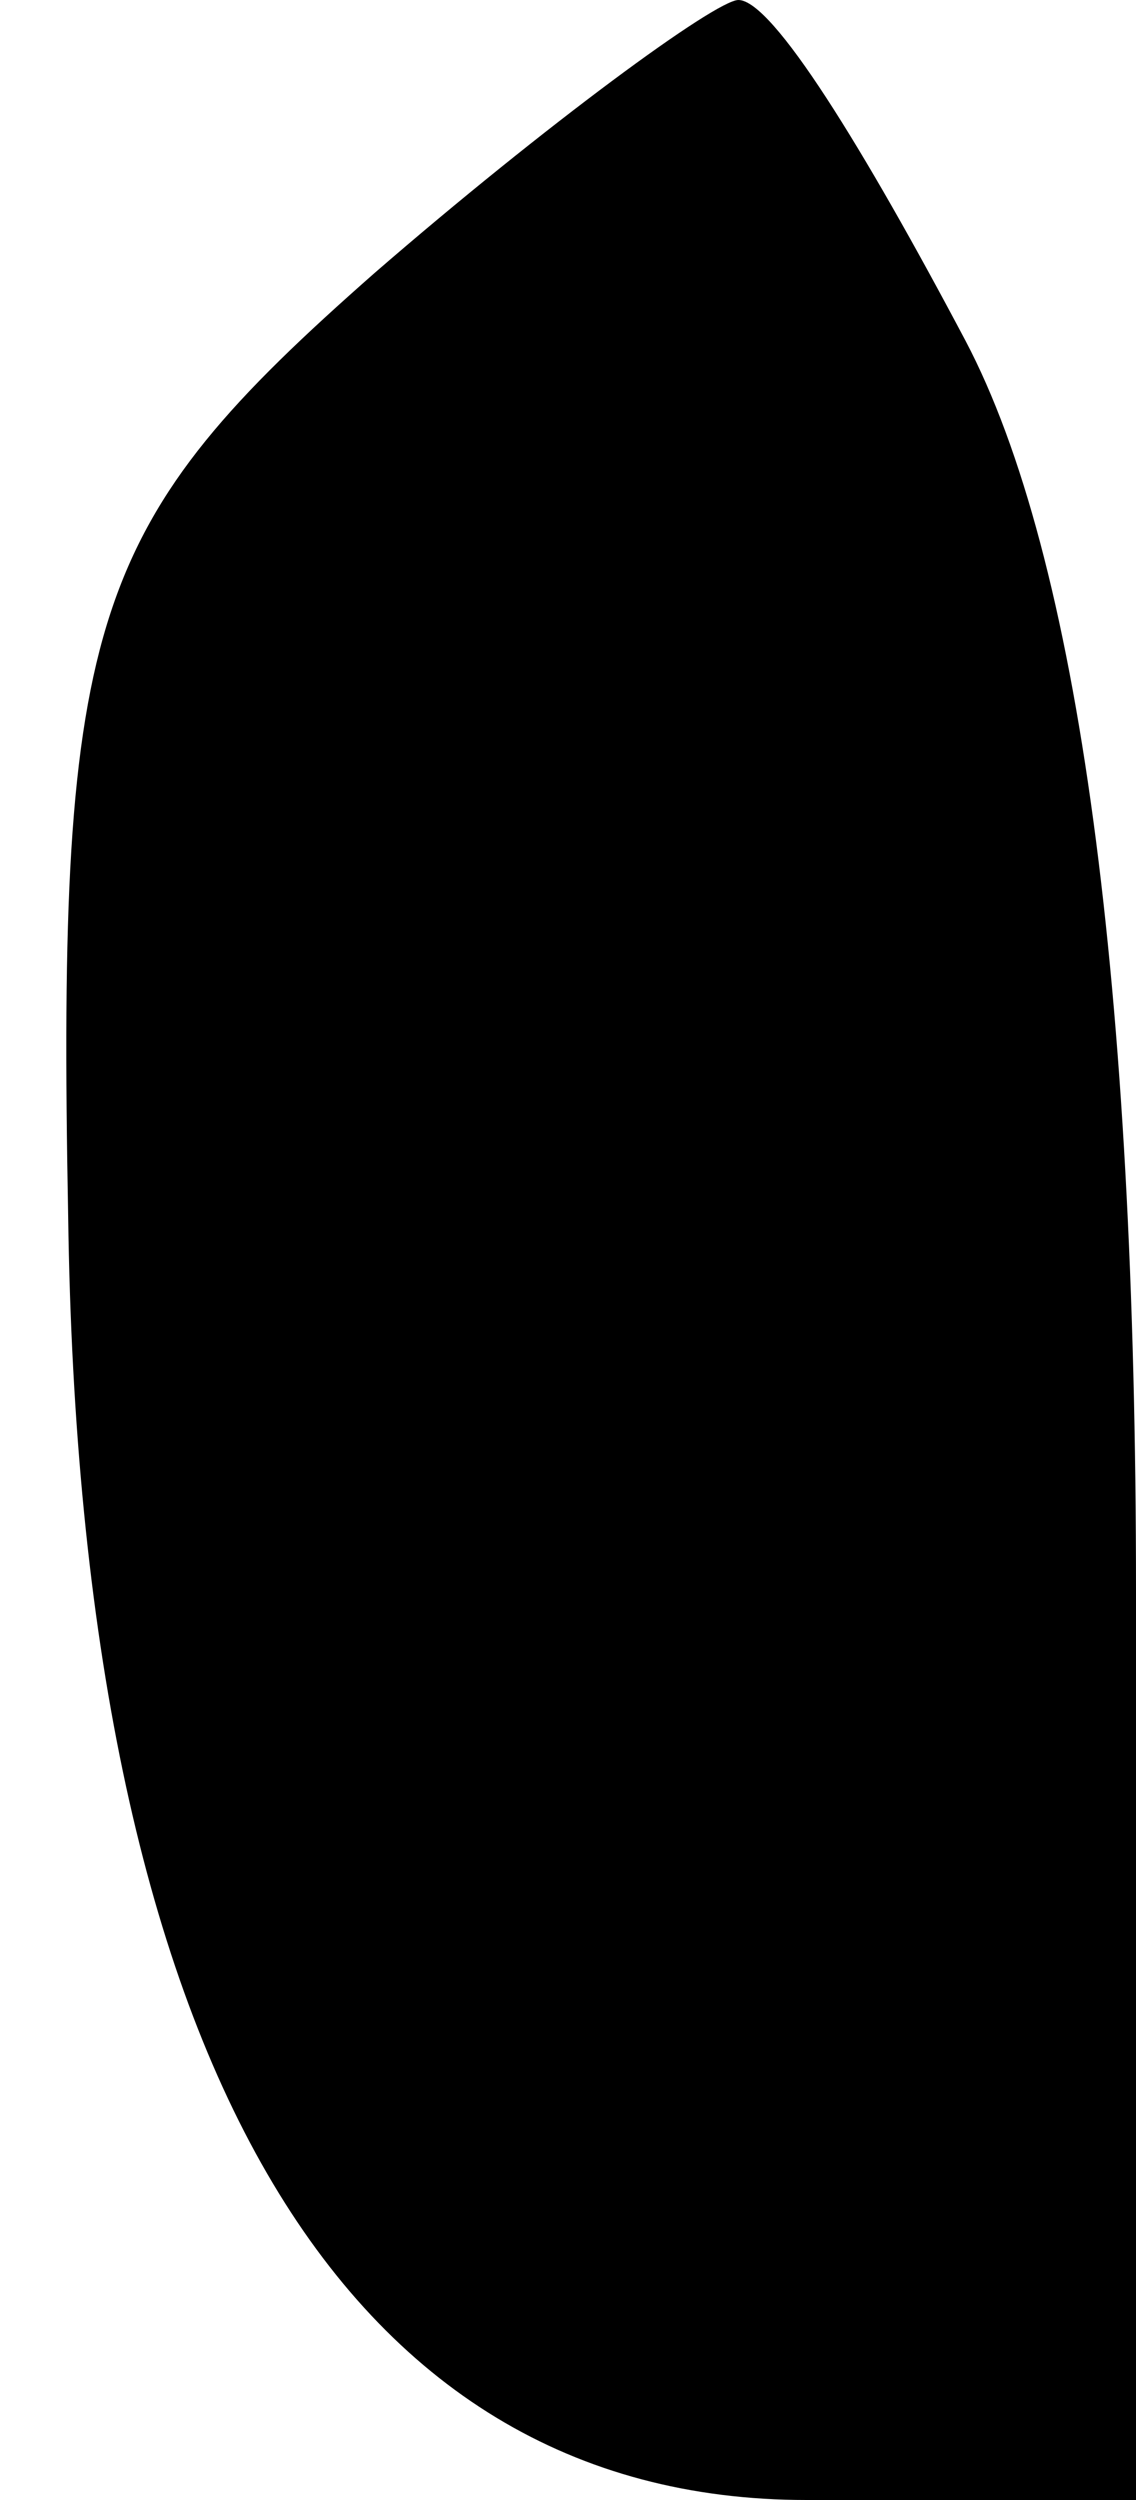 <?xml version="1.0" standalone="no"?>
<!DOCTYPE svg PUBLIC "-//W3C//DTD SVG 20010904//EN"
 "http://www.w3.org/TR/2001/REC-SVG-20010904/DTD/svg10.dtd">
<svg version="1.0" xmlns="http://www.w3.org/2000/svg"
 width="10pt" height="22pt" viewBox="0 0 10 22"
 preserveAspectRatio="xMidYMid meet">
<g transform="translate(0,22) scale(0.1,-0.1)"
fill="#000000" stroke="none">
<path fill="#000000" stroke="none" d="M33 196 c-25 -22 -28 -30 -27 -83 1
-74 24 -113 65 -113 l29 0 0 80 c0 53 -5 91 -15 110 -9 17 -17 30 -20 30 -2 0
-17 -11 -32 -24z"/>
</g>
</svg>
